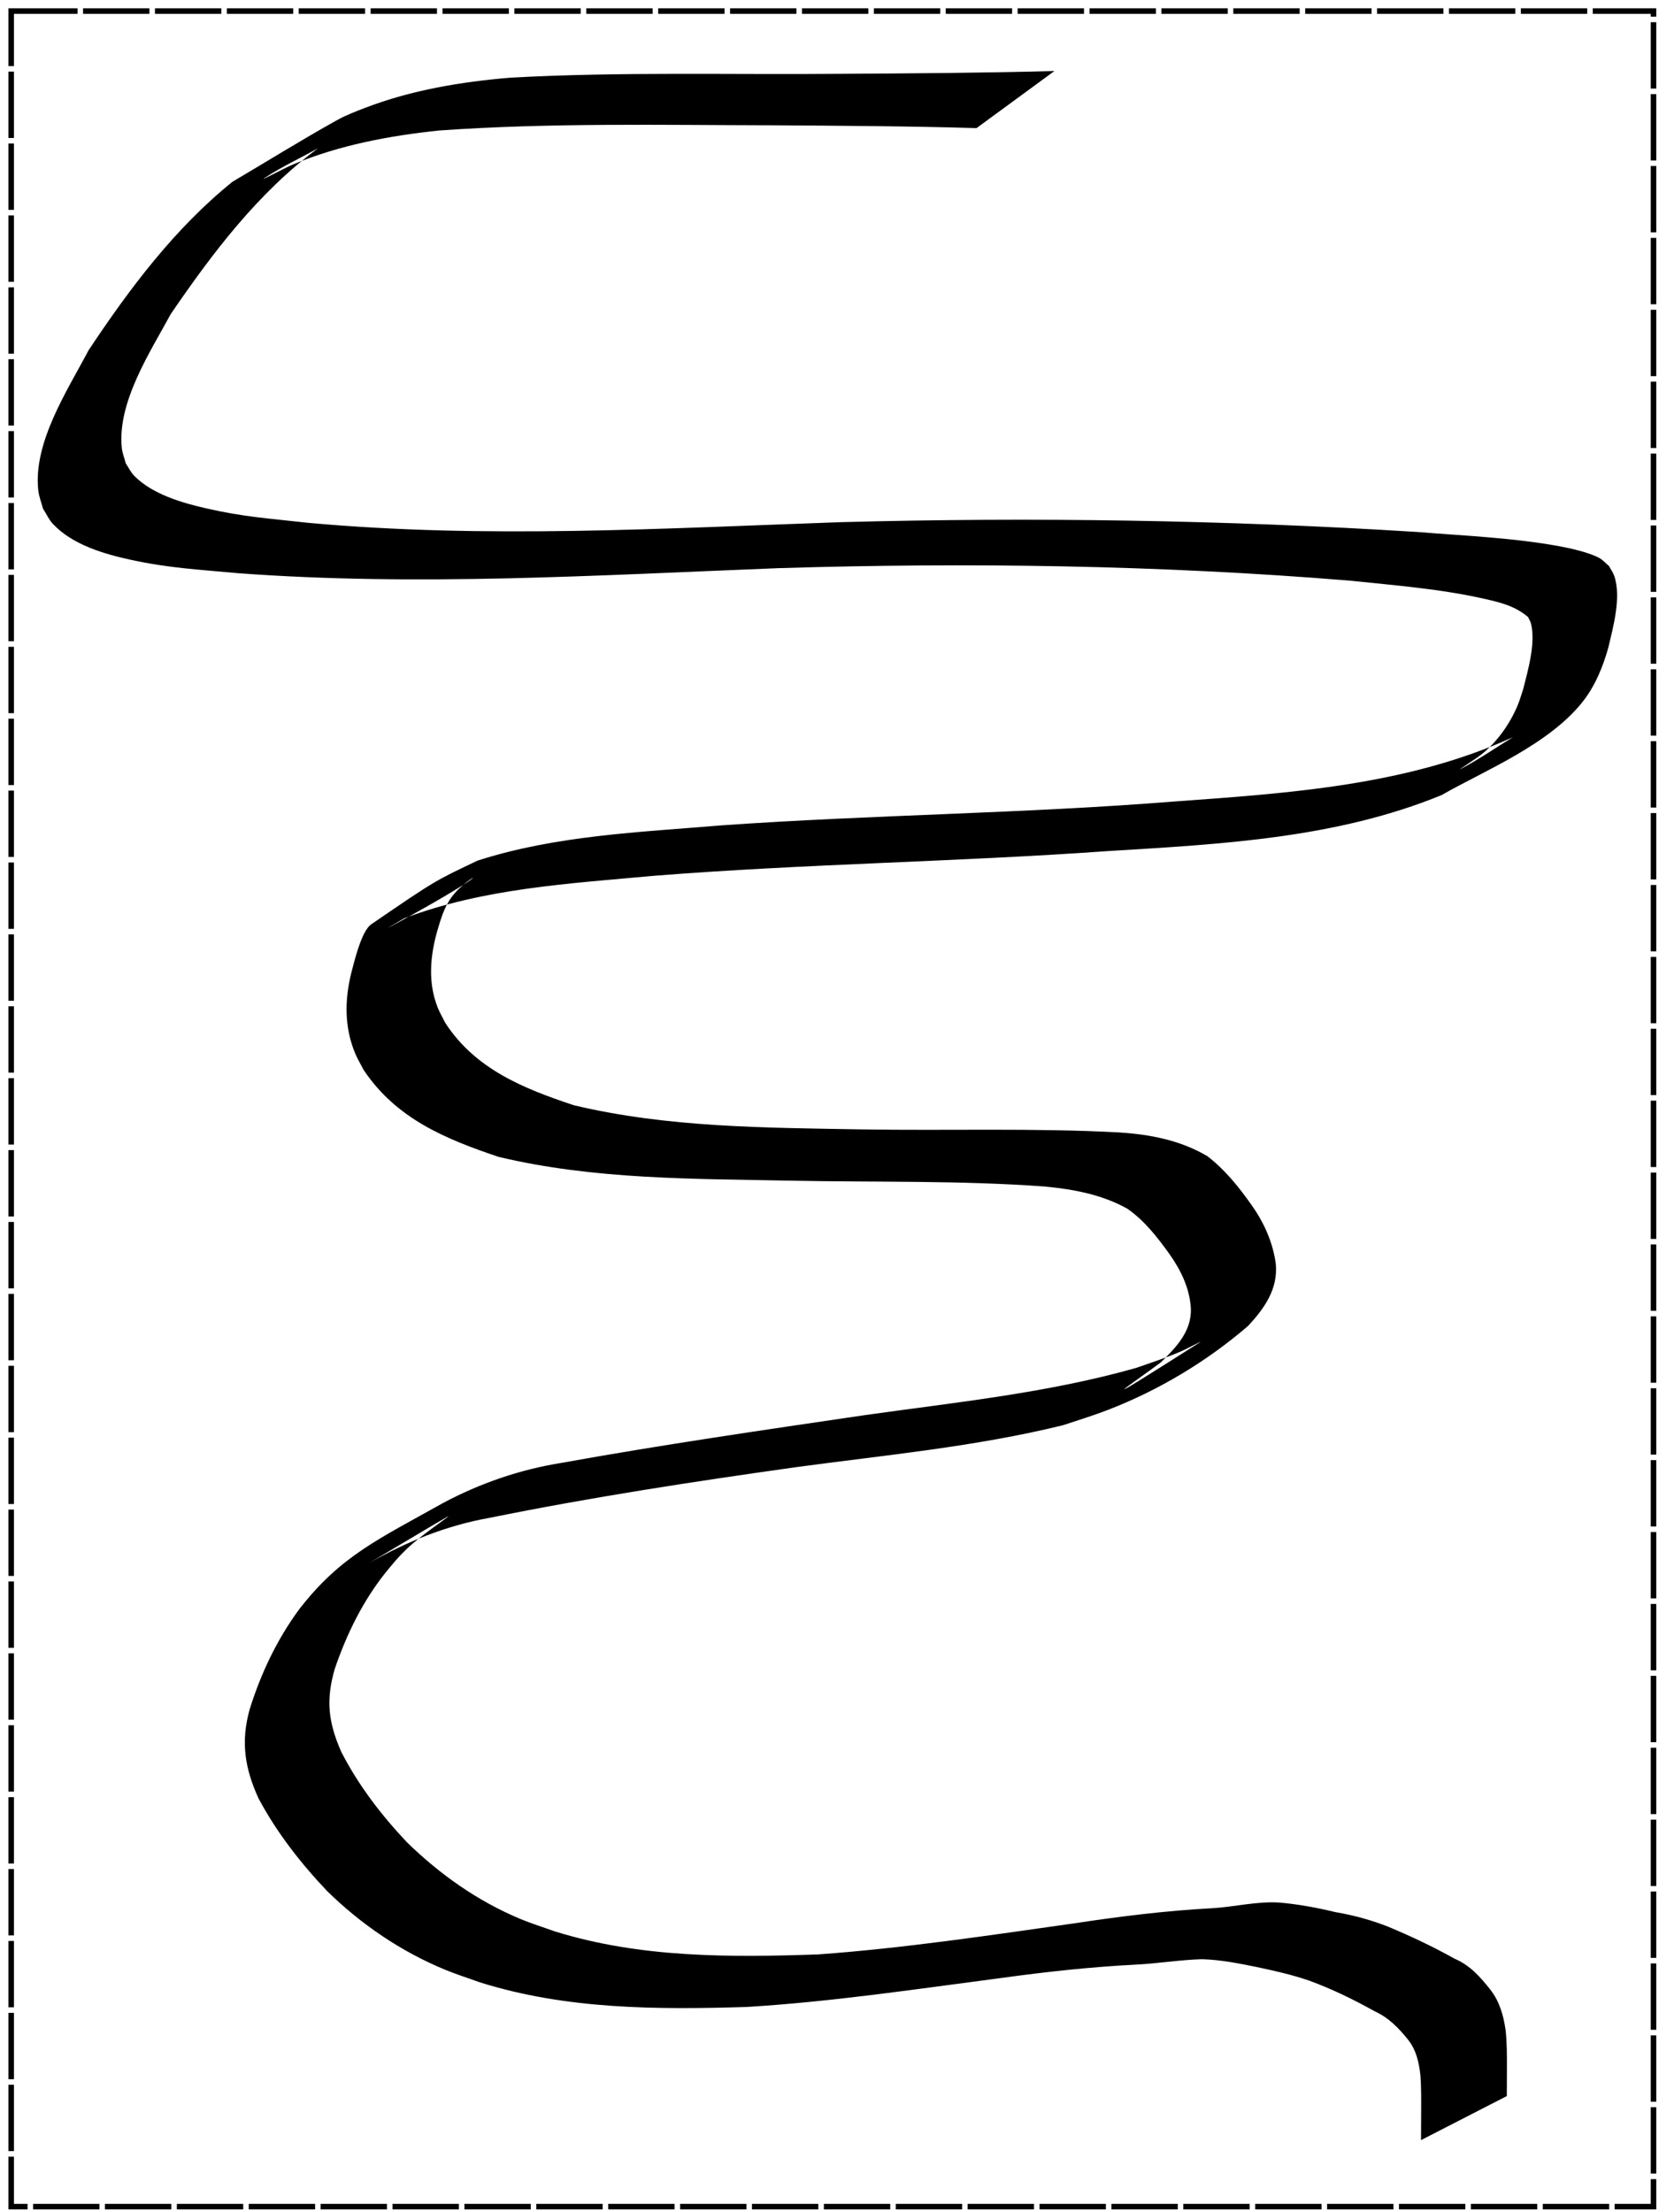 <?xml version="1.0" encoding="UTF-8" standalone="no"?>
<svg
   xmlns:dc="http://purl.org/dc/elements/1.1/"
   xmlns:cc="http://creativecommons.org/ns#"
   xmlns:rdf="http://www.w3.org/1999/02/22-rdf-syntax-ns#"
   xmlns:svg="http://www.w3.org/2000/svg"
   xmlns="http://www.w3.org/2000/svg"
   version="1.1"
   id="svg2"
   viewBox="0 0 600 800"
   height="800"
   width="600">
  <defs
     id="defs4" />
  <g
     transform="translate(0,-252.362)"
     id="layer1">
    <path
       d="m 353.17,298.688 c -24.685,-0.725 -49.383,-0.858 -74.076,-1.019 -40.102,-0.076 -80.208,-0.944 -120.234,1.882 -17.963,1.877 -36.032,5.256 -52.799,12.244 -3.443,1.435 -13.26,6.798 -10.127,4.766 6.097,-3.954 12.706,-7.039 19.059,-10.559 -21.606,15.997 -38.154,37.844 -53.234,59.928 -7.402,13.677 -19.367,31.808 -17.719,48.324 0.193,1.937 0.956,3.772 1.434,5.657 1.032,1.517 1.809,3.247 3.095,4.551 6.577,6.668 17.289,9.738 25.976,11.731 13.52,3.102 22.794,3.663 36.896,5.233 64.096,5.854 128.46,2.009 192.625,-0.234 69.534,-1.865 139.098,-0.787 208.517,3.546 17.196,1.411 34.557,2.056 51.571,5.195 3.654,0.674 10.636,2.21 14.285,4.236 1.307,0.726 2.304,1.912 3.456,2.868 0.633,1.179 1.461,2.272 1.899,3.539 2.67,7.718 -0.371,18.525 -2.161,26.113 -1.882,6.633 -4.492,13.168 -8.676,18.708 -12.16,16.099 -36.415,25.754 -51.543,34.476 -38.316,15.717 -80.019,17.772 -120.796,20.272 -54.741,3.91 -109.637,4.599 -164.344,8.949 -30.356,2.805 -61.384,4.476 -90.171,15.391 -1.772,1.07 -7.136,4.194 -5.316,3.21 43.765,-23.655 29.133,-19.933 22.466,-10.803 -2.748,3.763 -3.921,8.131 -5.231,12.529 -2.491,9.065 -3.257,18.384 0.275,27.31 0.768,1.941 1.855,3.737 2.783,5.605 10.892,16.707 28.307,23.687 46.424,29.702 34.016,8.127 69.322,8.129 104.092,8.749 31.008,0.513 62.037,-0.563 93.019,1.087 11.345,0.725 22.205,2.786 32.056,8.602 6.367,4.882 11.405,11.19 16.01,17.719 4.53,6.41 7.664,13.42 8.728,21.218 0.83,9.14 -4.11,16.057 -9.986,22.41 -14.986,12.91 -32.413,23.349 -50.846,30.447 -5.127,1.974 -11.004,3.814 -16.192,5.51 -31.705,7.782 -64.268,10.789 -96.541,15.158 -37.082,5.214 -74.094,10.874 -110.807,18.324 -15.497,2.755 -29.949,8.57 -43.56,16.352 48.39,-28.662 22.955,-14.108 13.601,-5.086 -3.531,3.406 -4.275,4.503 -7.444,8.289 -8.353,10.399 -14.263,22.448 -18.561,35.041 -3.29,11.379 -2.333,19.292 2.3,29.928 6.19,12.107 14.504,22.958 23.794,32.784 11.944,11.667 25.641,21.322 41.054,27.751 4.063,1.695 8.28,2.988 12.42,4.482 30.913,9.615 63.229,9.426 95.203,8.334 31.034,-2.244 61.83,-6.875 92.625,-11.233 16.535,-2.51 33.127,-4.578 49.828,-5.468 8.18,-0.467 16.304,-2.595 24.51,-2.046 6.8,0.598 13.559,1.863 20.198,3.455 6.571,1.124 12.814,2.823 19.017,5.256 8.208,3.413 16.281,7.249 24.048,11.587 5.556,2.351 9.33,6.621 12.974,11.246 3.293,4.237 4.699,9.25 5.466,14.477 0.534,4.797 0.493,9.633 0.487,14.453 -0.012,3.165 -0.028,6.331 -0.04,9.496 0,0 -31.028,15.928 -31.028,15.928 l 0,0 c 0.012,-3.164 0.025,-6.329 0.043,-9.493 0.019,-4.68 0.085,-9.37 -0.275,-14.04 -0.516,-4.64 -1.514,-9.096 -4.493,-12.828 -3.412,-4.23 -7.004,-7.949 -12.05,-10.232 -7.64,-4.275 -15.55,-8.122 -23.775,-11.117 -6.144,-2.114 -12.422,-3.512 -18.77,-4.863 -6.56,-1.337 -13.168,-2.658 -19.878,-2.849 -8.017,0.215 -15.955,1.569 -23.965,1.959 -16.231,0.826 -32.385,2.598 -48.486,4.811 -30.672,4.003 -61.303,8.62 -92.198,10.501 -32.424,0.981 -65.217,0.934 -96.52,-8.9 -4.254,-1.546 -8.582,-2.901 -12.763,-4.637 -15.856,-6.582 -30.151,-16.303 -42.44,-28.321 -9.586,-10.096 -18.242,-21.174 -24.838,-33.515 -5.001,-10.932 -6.53,-20.501 -3.209,-32.327 4.027,-12.886 9.873,-25.231 17.888,-36.107 14.945,-19.283 28.514,-25.246 51.93,-38.385 13.493,-7.2 27.879,-12.159 43.004,-14.573 36.435,-6.578 73.068,-11.877 109.69,-17.268 32.816,-4.628 66.003,-7.98 97.999,-17.045 5.481,-1.909 10.95,-3.693 16.288,-5.991 2.251,-0.969 8.71,-4.475 6.64,-3.158 -44.24,28.134 -23.263,14.1 -13.975,7.175 5.484,-5.399 11.204,-11.186 10.92,-19.498 -0.425,-7.289 -3.559,-13.801 -7.729,-19.696 -4.379,-6.095 -9.044,-12.11 -15.253,-16.429 -9.298,-5.176 -19.616,-7.064 -30.131,-8.042 -30.418,-2.209 -60.925,-1.483 -91.397,-2.091 -35.374,-0.705 -71.334,-0.346 -105.949,-8.633 -19.299,-6.528 -36.871,-13.757 -48.7,-31.372 -1.036,-2.026 -2.234,-3.976 -3.108,-6.078 -3.909,-9.401 -3.803,-19.222 -1.404,-28.968 1.066,-4.056 3.663,-15.216 7.239,-17.665 23.681,-16.218 23.088,-15.697 38.449,-23.032 28.442,-9.143 58.542,-10.25 88.083,-12.737 54.609,-3.849 109.388,-4.276 163.973,-8.643 41.457,-3.007 84.001,-5.776 122.425,-23.26 -6.19,3.776 -12.178,7.91 -18.569,11.327 -2.778,1.485 5.273,-3.48 7.688,-5.51 5.485,-4.61 9.706,-10.605 12.513,-17.202 0.827,-1.944 1.372,-3.999 2.058,-5.999 1.723,-6.83 4.574,-16.589 2.819,-23.686 -0.208,-0.842 -0.71,-1.581 -1.065,-2.372 -4.631,-3.901 -9.506,-5.152 -15.436,-6.506 -16.1,-3.676 -32.634,-4.937 -49.008,-6.653 -68.73,-5.631 -137.732,-6.626 -206.652,-4.517 -65.115,2.544 -130.379,6.651 -195.496,1.818 -14.328,-1.336 -24.688,-1.806 -38.527,-4.79 -9.669,-2.085 -21.261,-5.423 -28.367,-13.001 -1.515,-1.616 -2.415,-3.721 -3.622,-5.582 -0.564,-2.192 -1.446,-4.325 -1.692,-6.577 -1.902,-17.358 10.575,-36.197 18.206,-50.681 14.78,-22.262 31.178,-44.116 52.056,-60.937 12.59,-7.42 25.006,-15.15 37.771,-22.259 3.251,-1.81 6.75,-3.136 10.221,-4.468 16.771,-6.439 34.703,-9.403 52.508,-10.901 39.939,-2.186 79.915,-1.006 119.896,-1.387 25.621,-0.165 51.246,-0.313 76.859,-1.019 0,0 -28.183,20.649 -28.183,20.649 z"
       id="path4142"
       style="opacity:1;fill:#000000;fill-opacity:1;fill-rule:evenodd;stroke:none;stroke-width:2.338;stroke-linecap:butt;stroke-linejoin:miter;stroke-miterlimit:2.8;stroke-dasharray:28.053, 2.338;stroke-dashoffset:0;stroke-opacity:1" />
    <rect
       y="256.362"
       x="4.041"
       height="793.98"
       width="593.97"
       id="rect4165"
       style="opacity:1;fill:none;fill-opacity:1;fill-rule:evenodd;stroke:#000000;stroke-width:2;stroke-linecap:butt;stroke-linejoin:miter;stroke-miterlimit:2.8;stroke-dasharray:24, 2;stroke-dashoffset:0;stroke-opacity:1" />
  </g>
</svg>
